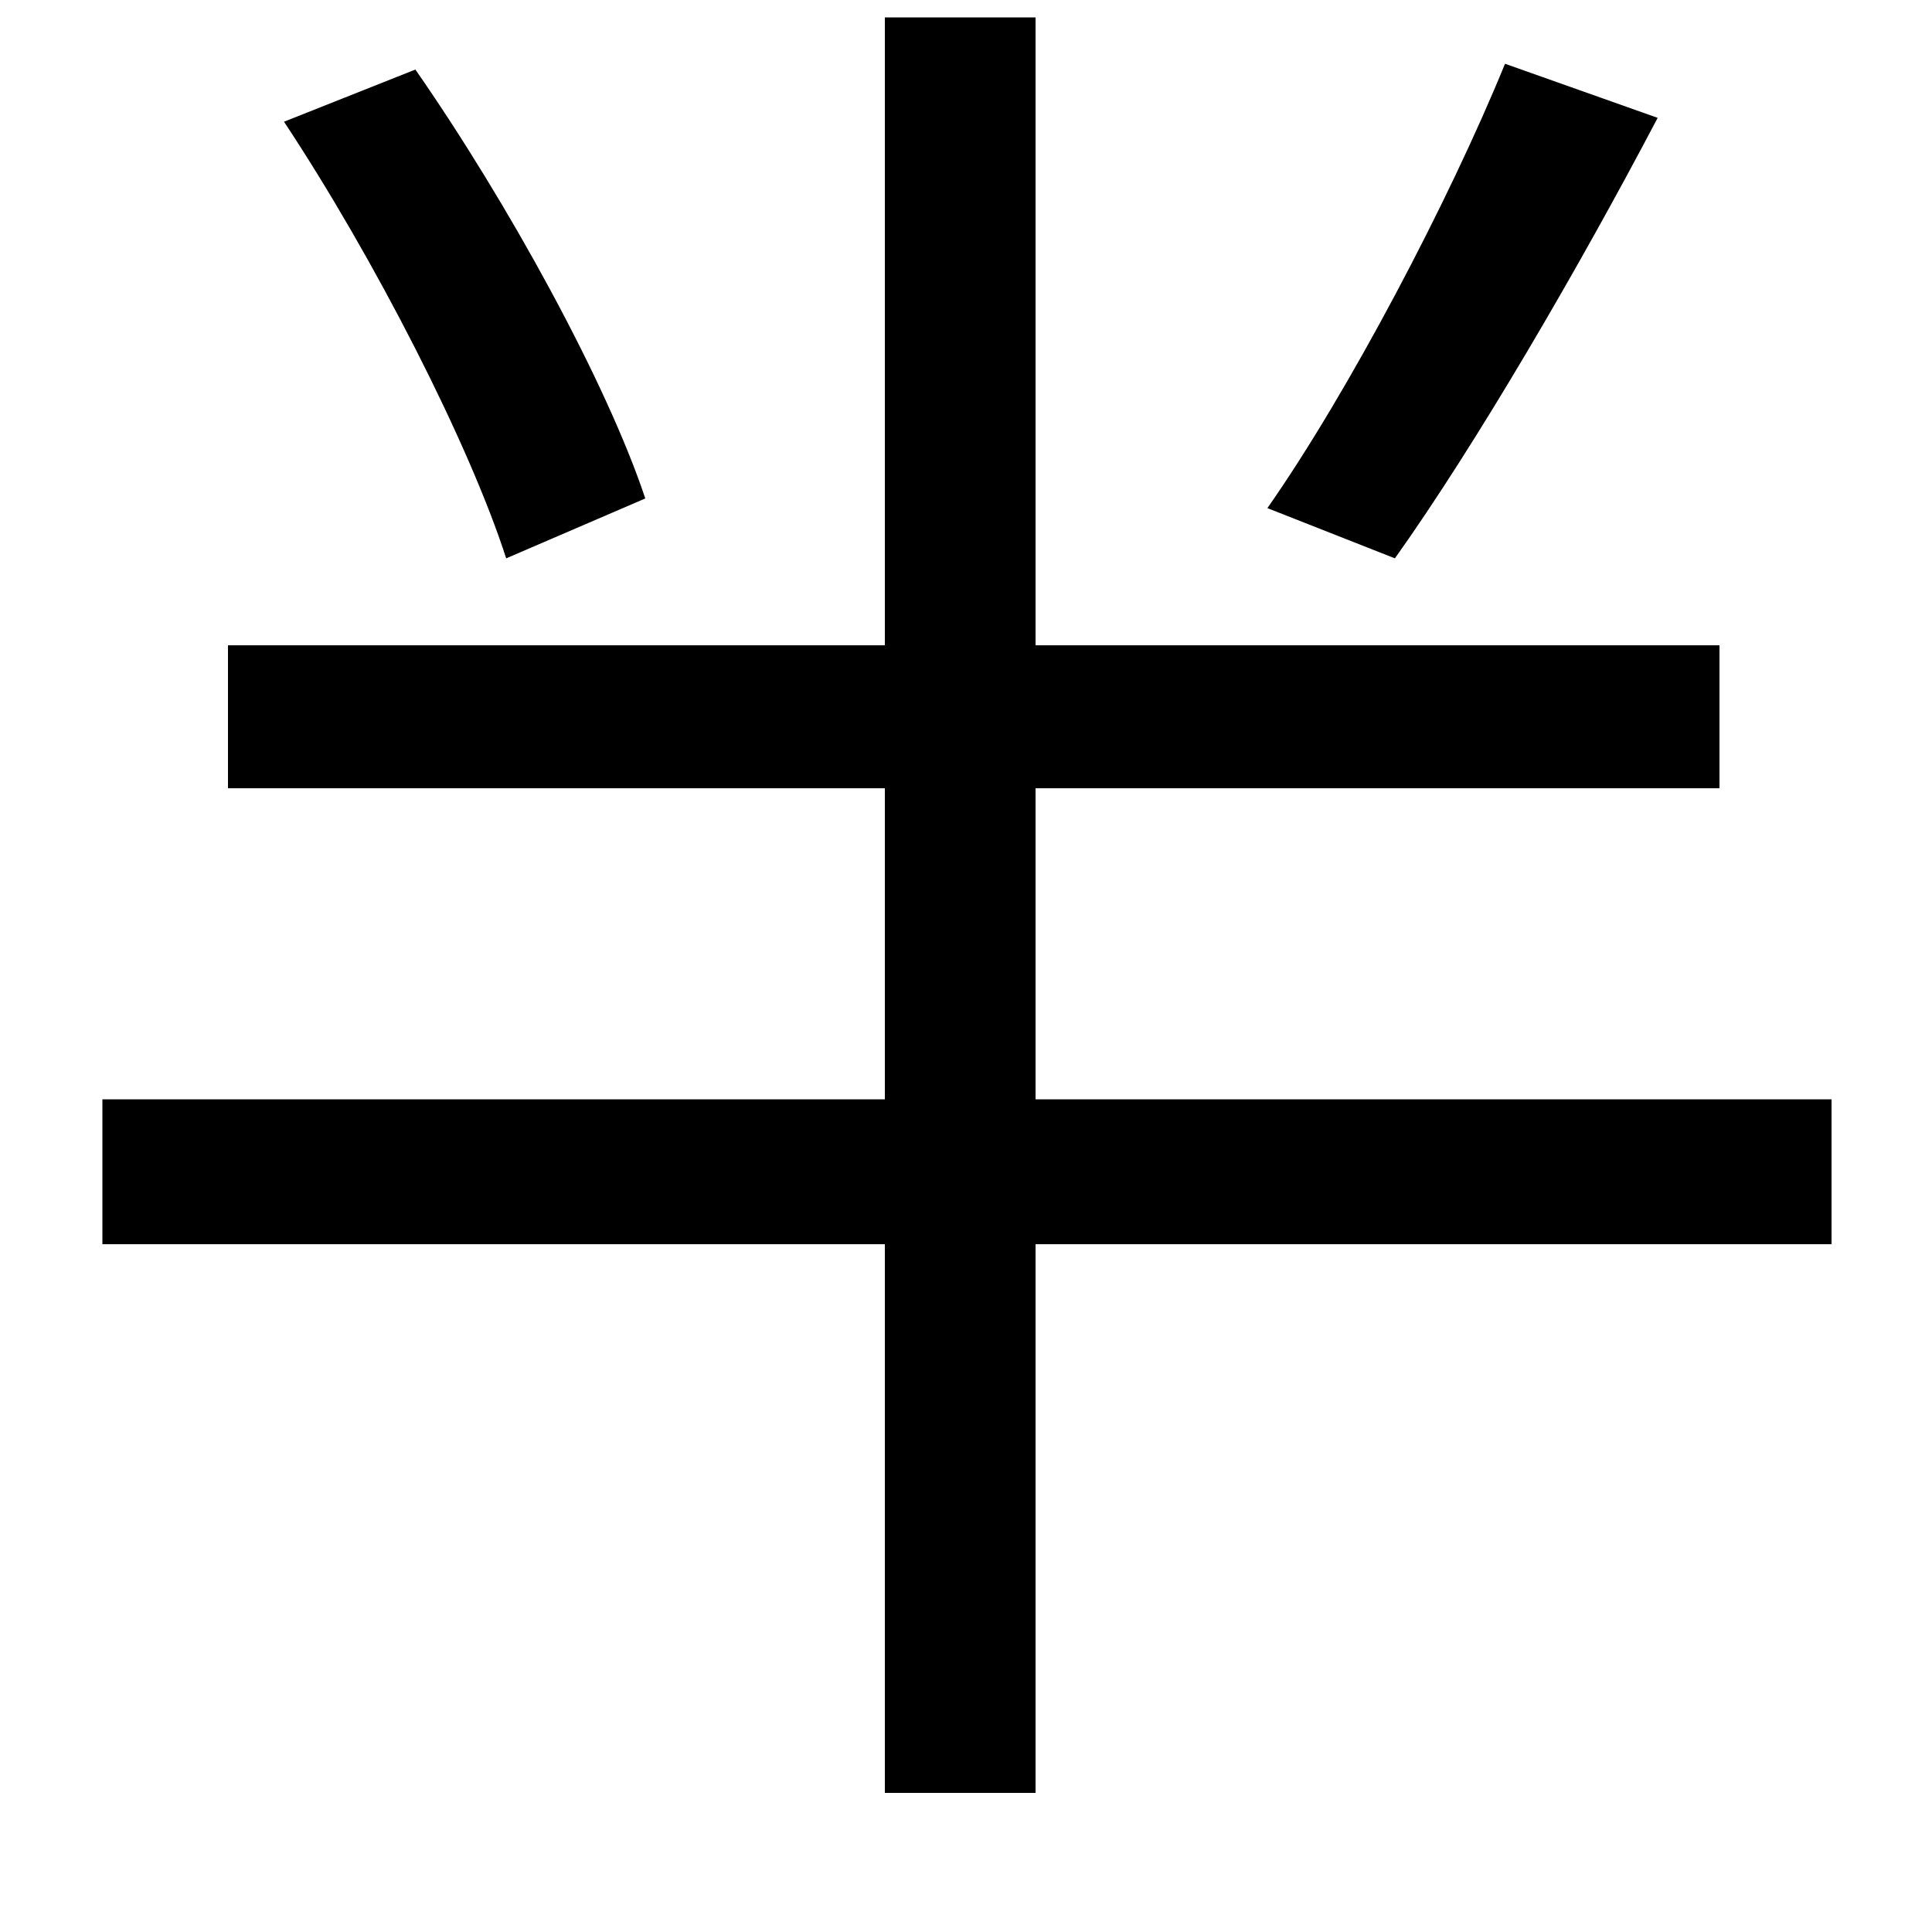 <svg xmlns="http://www.w3.org/2000/svg"
    viewBox="0 0 1000 1000">
  <!--
© 2014-2021 Adobe (http://www.adobe.com/).
Noto is a trademark of Google Inc.
This Font Software is licensed under the SIL Open Font License, Version 1.1. This Font Software is distributed on an "AS IS" BASIS, WITHOUT WARRANTIES OR CONDITIONS OF ANY KIND, either express or implied. See the SIL Open Font License for the specific language, permissions and limitations governing your use of this Font Software.
http://scripts.sil.org/OFL
  -->
<path d="M147 63C194 134 243 230 262 289L334 258C314 198 263 105 215 36ZM779 33C750 104 698 203 656 263L722 289C764 230 817 139 858 61ZM458 9L458 334 118 334 118 408 458 408 458 569 53 569 53 644 458 644 458 928 536 928 536 644 948 644 948 569 536 569 536 408 890 408 890 334 536 334 536 9Z"/>
</svg>